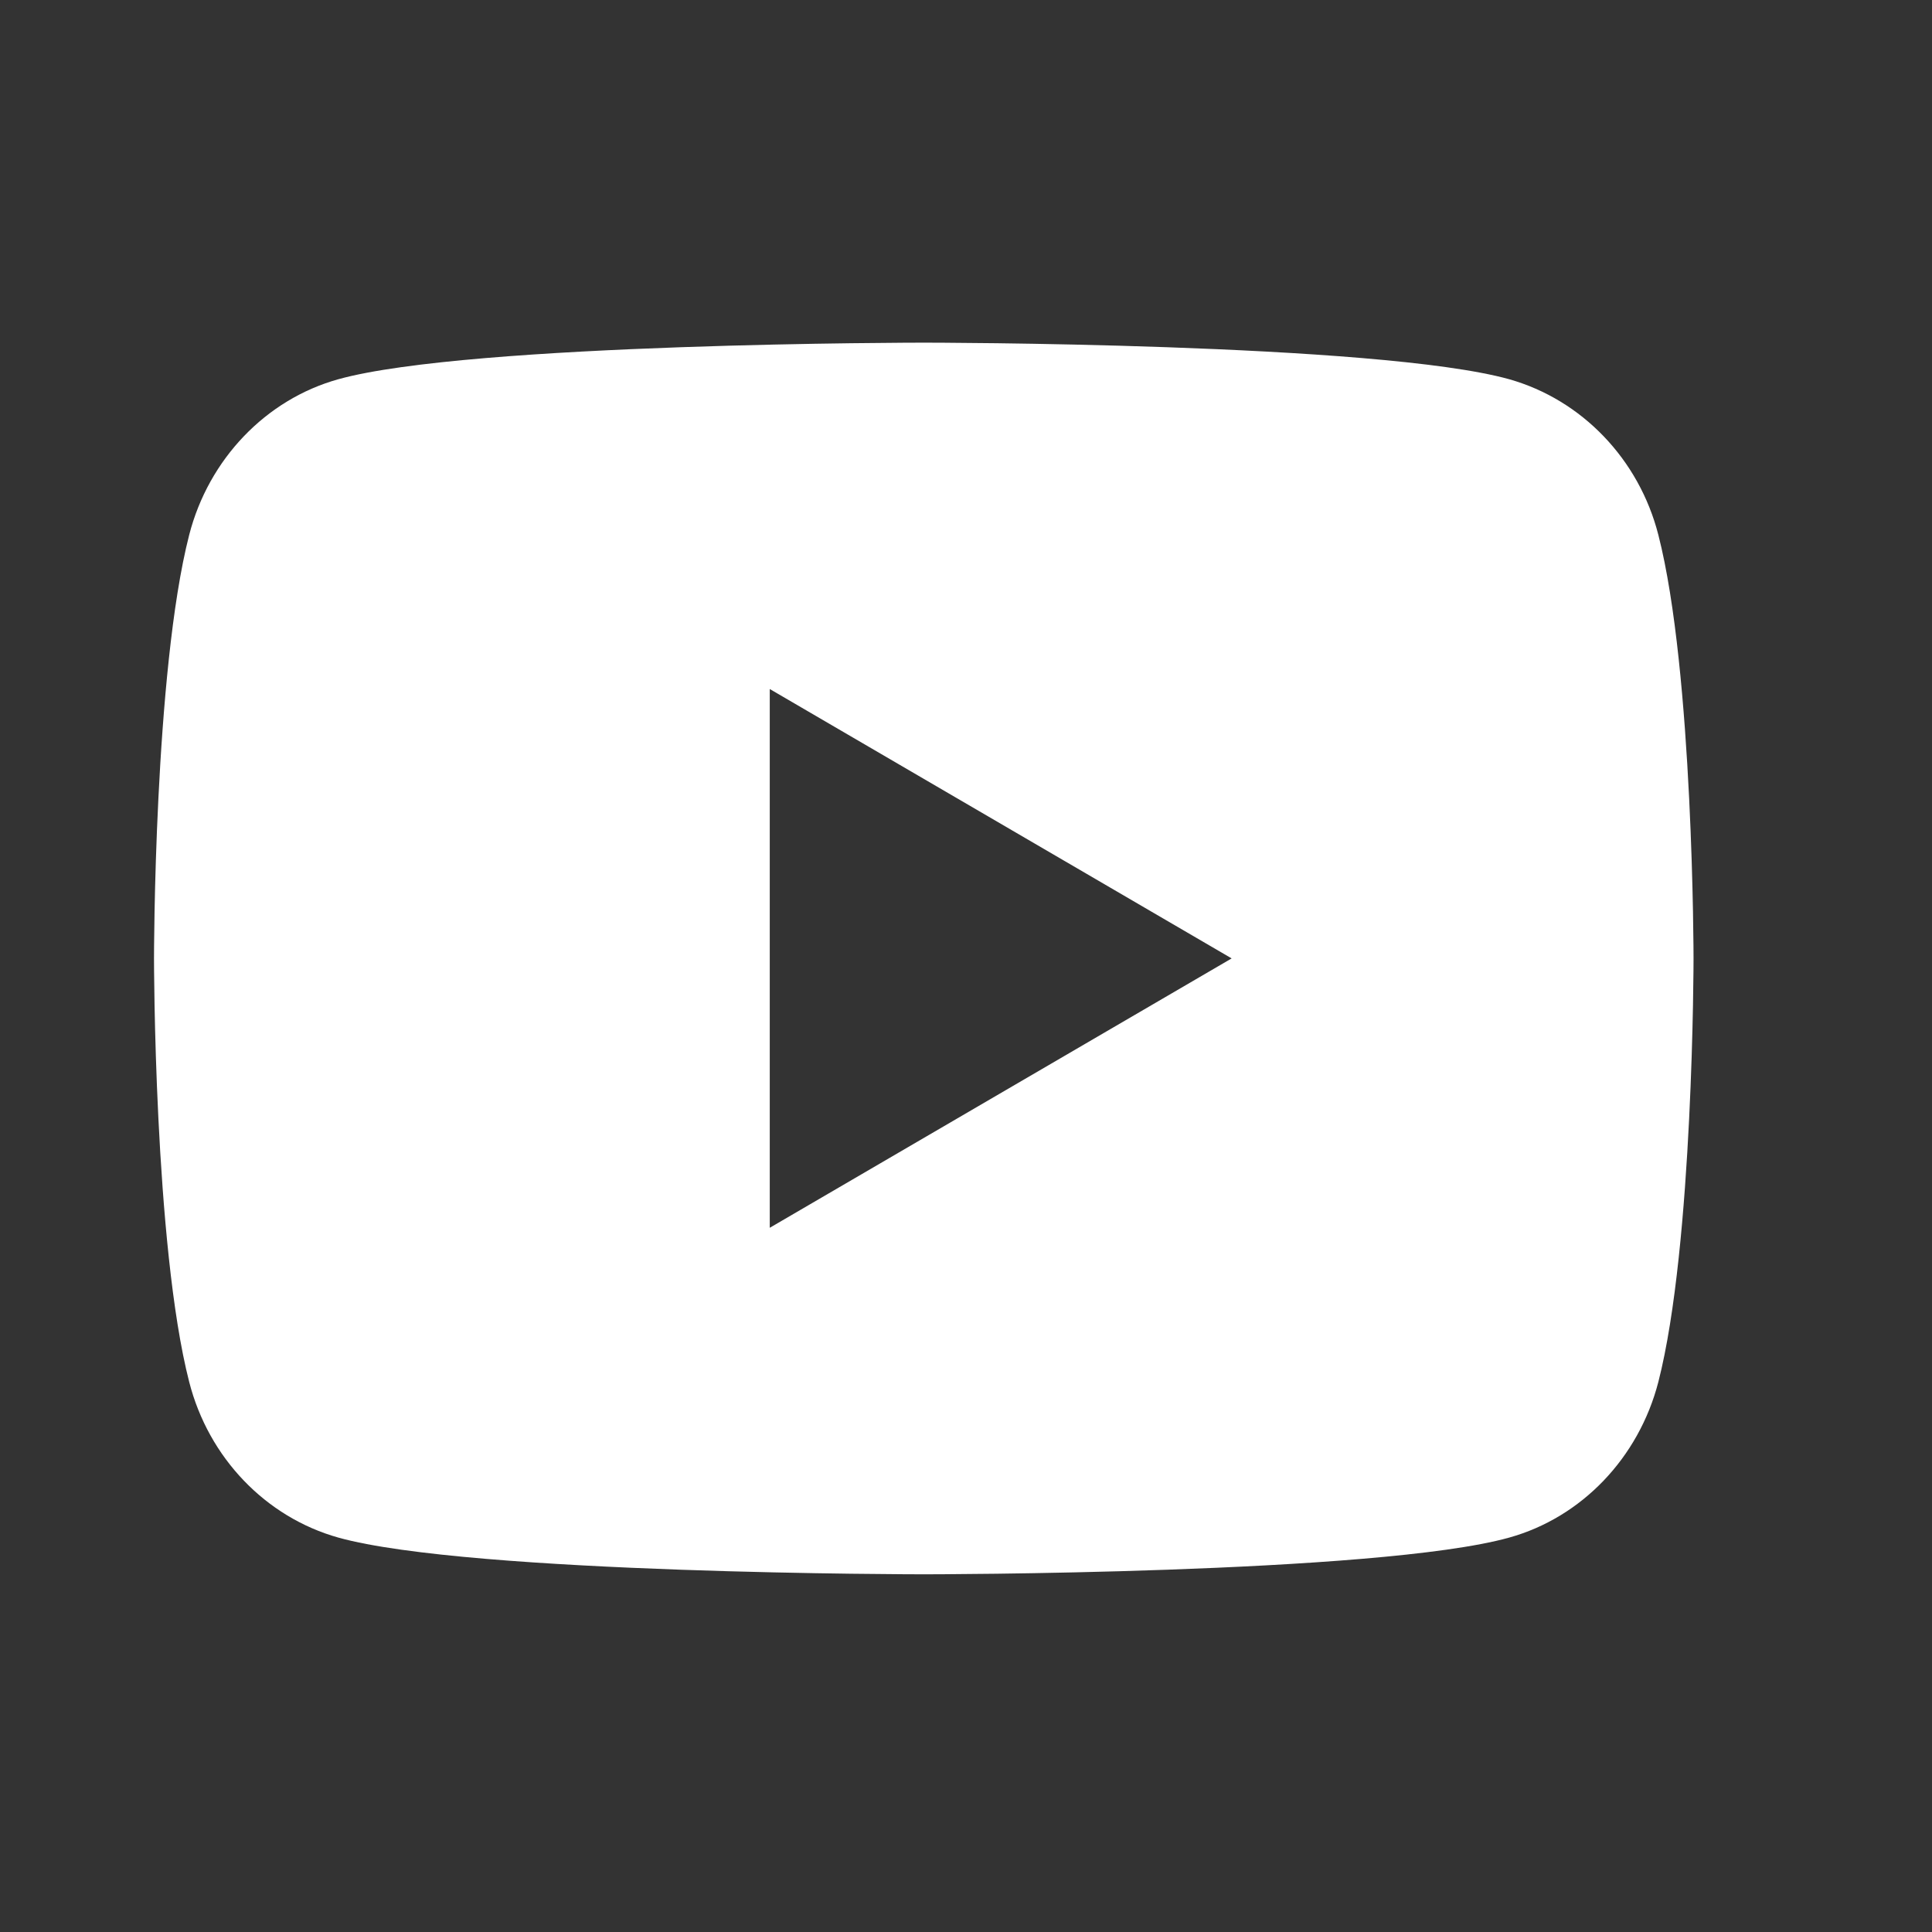 <svg width="14" height="14" viewBox="0 0 14 14" fill="none" xmlns="http://www.w3.org/2000/svg">
<rect x="0" y="0" width="14" height="14" fill="#333333" stroke="none"/>
<path d="M12.017 3.876C12.272 4.87 12.272 6.945 12.272 6.945C12.272 6.945 12.272 9.02 12.017 10.014C11.875 10.564 11.461 10.996 10.936 11.142C9.983 11.408 6.694 11.408 6.694 11.408C6.694 11.408 3.407 11.408 2.452 11.142C1.924 10.994 1.511 10.562 1.371 10.014C1.116 9.02 1.116 6.945 1.116 6.945C1.116 6.945 1.116 4.87 1.371 3.876C1.512 3.327 1.927 2.894 2.452 2.748C3.407 2.483 6.694 2.483 6.694 2.483C6.694 2.483 9.983 2.483 10.936 2.748C11.463 2.897 11.877 3.328 12.017 3.876ZM5.578 8.897L8.925 6.945L5.578 4.993V8.897Z" fill="white"/>
</svg>
